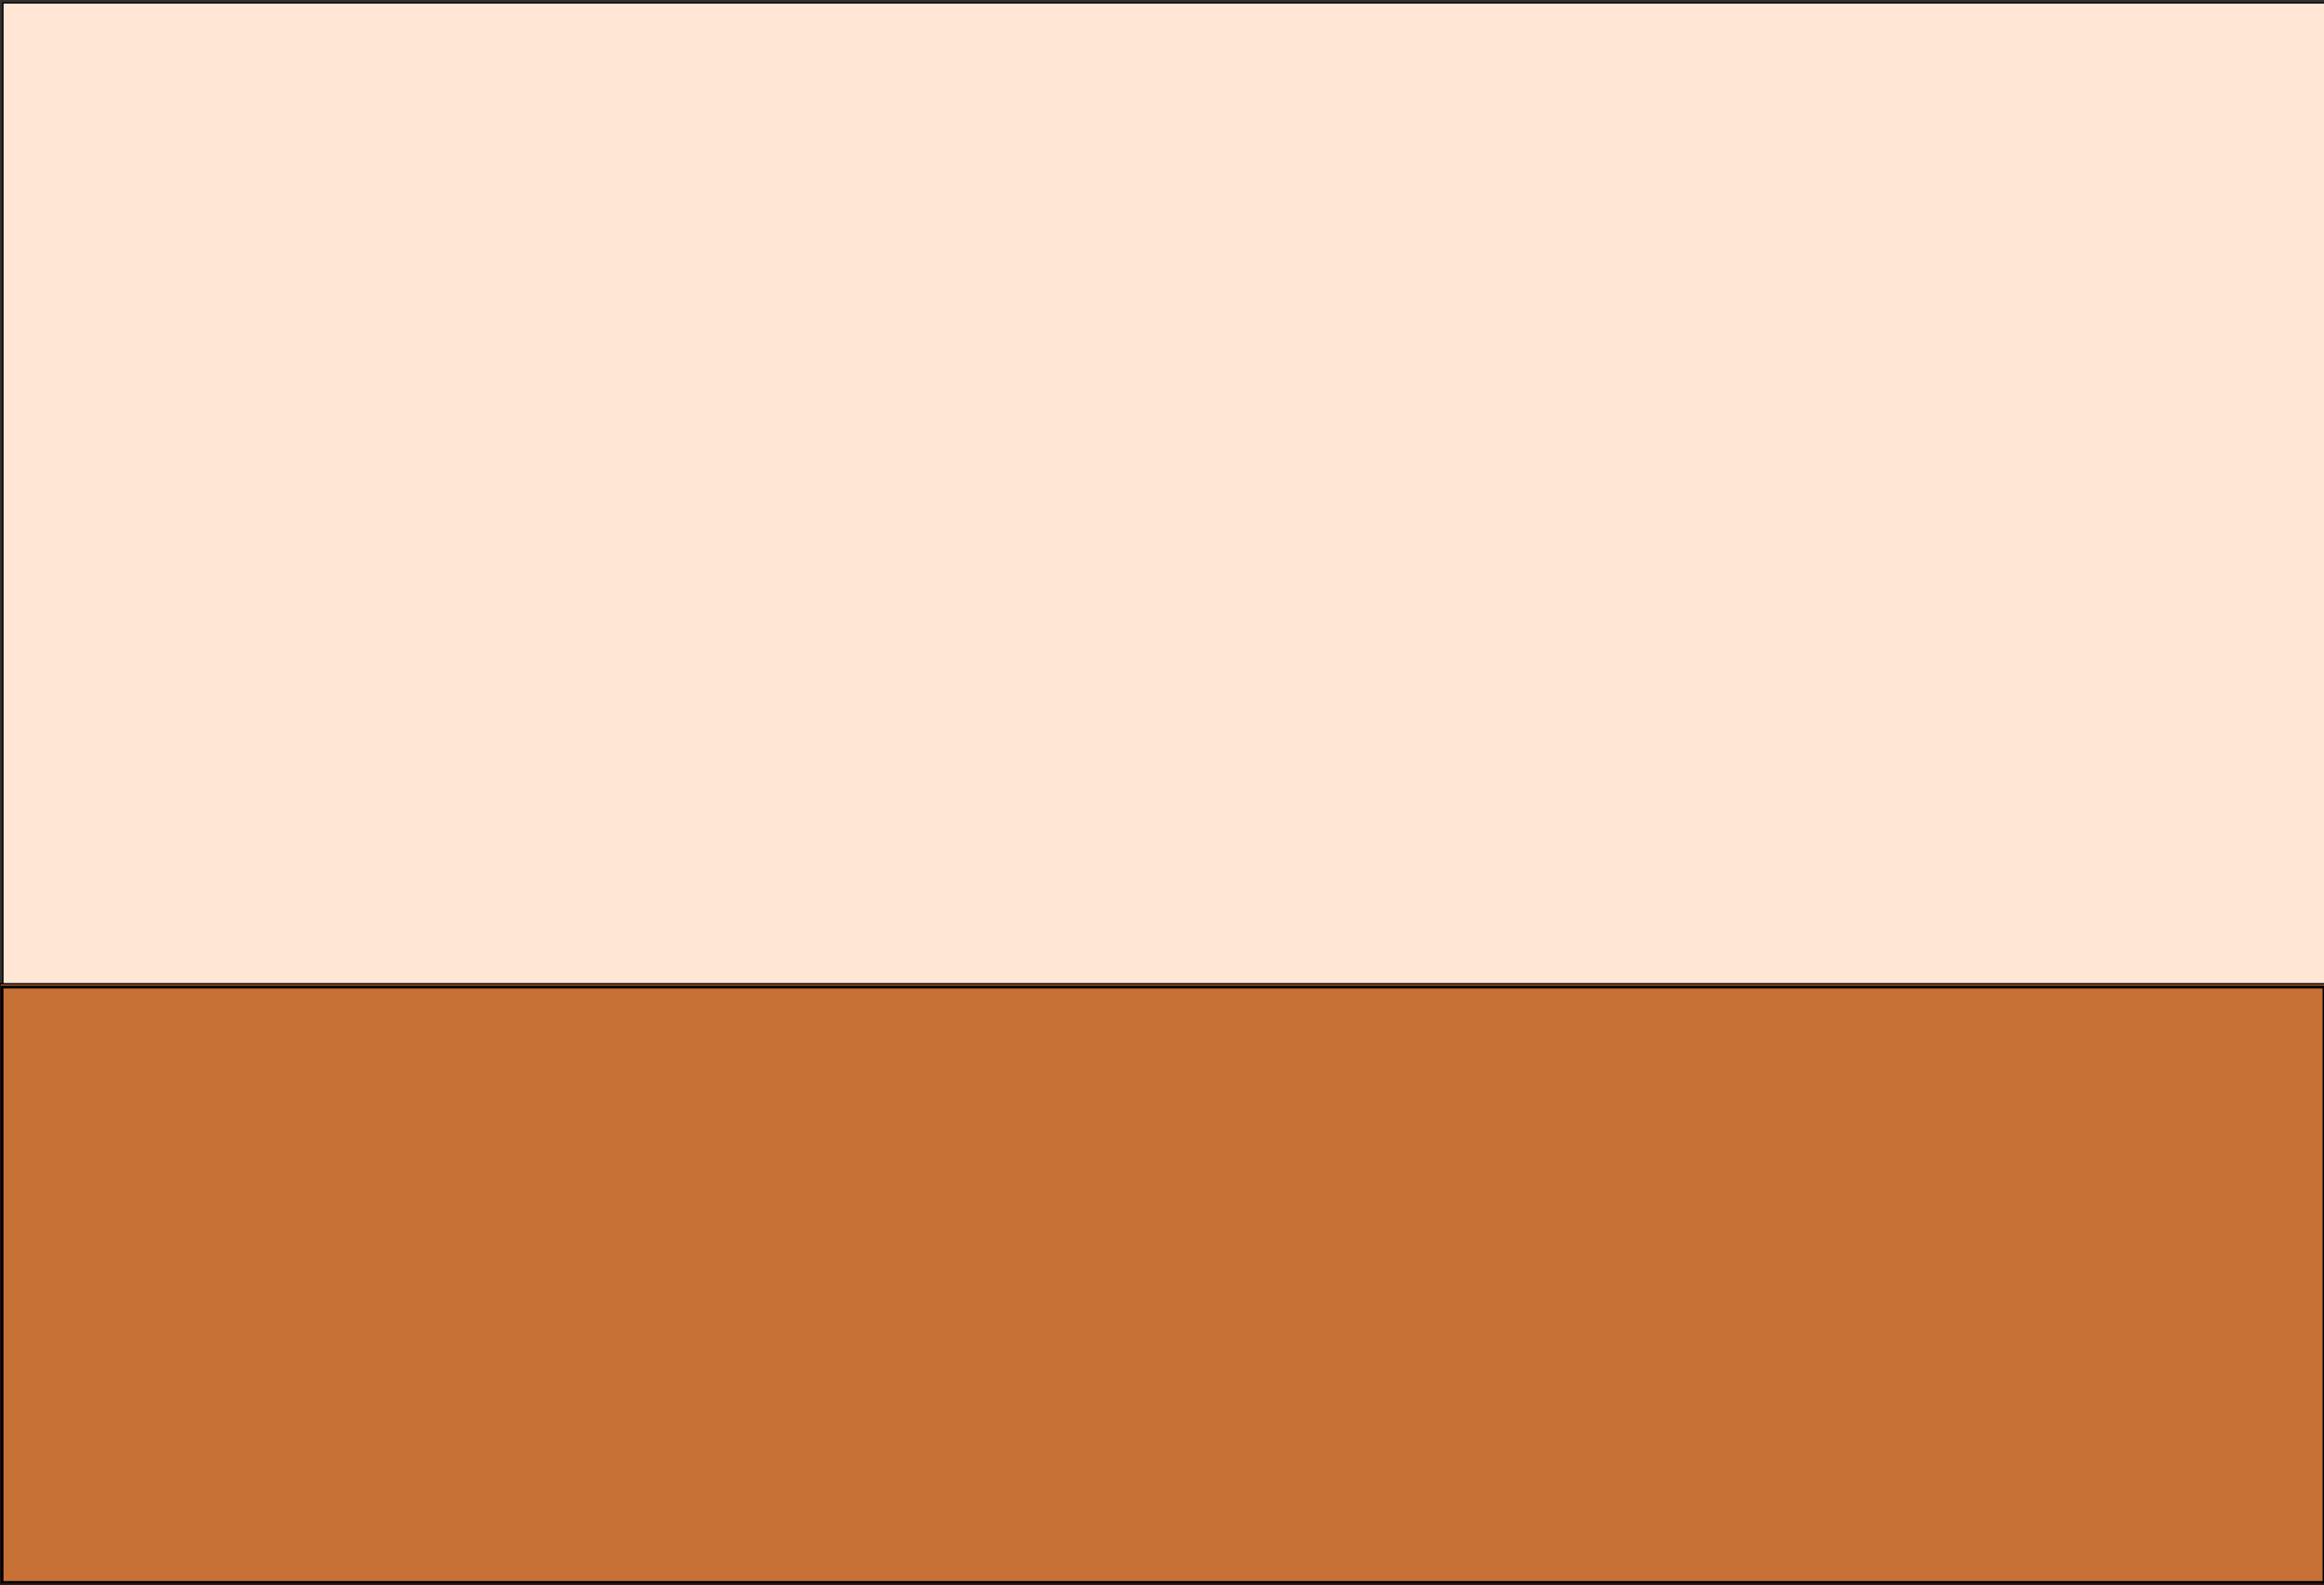 <svg xmlns:dc="http://purl.org/dc/elements/1.1/" xmlns:cc="http://creativecommons.org/ns#" xmlns:rdf="http://www.w3.org/1999/02/22-rdf-syntax-ns#" xmlns:svg="http://www.w3.org/2000/svg" xmlns="http://www.w3.org/2000/svg" xmlns:sodipodi="http://sodipodi.sourceforge.net/DTD/sodipodi-0.dtd" xmlns:inkscape="http://www.inkscape.org/namespaces/inkscape" width="1656.09" height="1129.36" id="gwd-image_1" version="1.1" inkscape:version="0.48.4 r9939" sodipodi:docname="New document 1" viewBox="0 0 1656.09 1129.36" is="gwd-image" source="assets/New_Table.svg" class="gwd-img-2jnr" src="assets/New_Table.svg" data-gwd-node="true" gwd-svg-index="0">
  <rect x="0" y="0" width="1656.09" height="1129.36" fill="#333333" stroke="none"/>
  <defs id="defs4" data-gwd-node="true"></defs>
  <sodipodi:namedview id="base" pagecolor="#ffffff" bordercolor="#666666" borderopacity="1.0" inkscape:pageopacity="0.0" inkscape:pageshadow="2" inkscape:zoom="0.49497475" inkscape:cx="534.42401" inkscape:cy="525.78119" inkscape:document-units="px" inkscape:current-layer="layer1" showgrid="false" inkscape:window-width="1301" inkscape:window-height="744" inkscape:window-x="65" inkscape:window-y="24" inkscape:window-maximized="1" data-gwd-node="true"></sodipodi:namedview>
  <g inkscape:label="Layer 1" inkscape:groupmode="layer" id="layer1" transform="translate(0,77.013)" data-gwd-node="true">
    <rect style="fill:#c87137;fill-opacity:1;stroke:#000000;stroke-width:1;stroke-linecap:round;stroke-miterlimit:4;stroke-opacity:1;stroke-dasharray:none" id="rect2985" width="1656.65" height="428.305" x="0" y="701.055" transform="translate(0,-77.013)" data-gwd-node="true"></rect>
    <path style="fill:#c87137;fill-opacity:1;stroke:#000000;stroke-width:2.02;stroke-linecap:round;stroke-miterlimit:4;stroke-opacity:1;stroke-dasharray:none" d="m 1.468,915.514 0,-212.132 827.315,0 827.315,0 0,212.132 0,212.132 -827.315,0 -827.315,0 0,-212.132 z" id="path2987" inkscape:connector-curvature="0" transform="translate(0,-77.013)" data-gwd-node="true"></path>
    <rect style="fill:#ffe6d5;fill-opacity:1;stroke:#000000;stroke-width:1;stroke-linecap:round;stroke-miterlimit:4;stroke-opacity:1;stroke-dasharray:none" id="rect2989" width="1656.65" height="699.026" x="2.02" y="2.03" transform="translate(0,-77.013)" data-gwd-node="true"></rect>
  </g>
</svg>